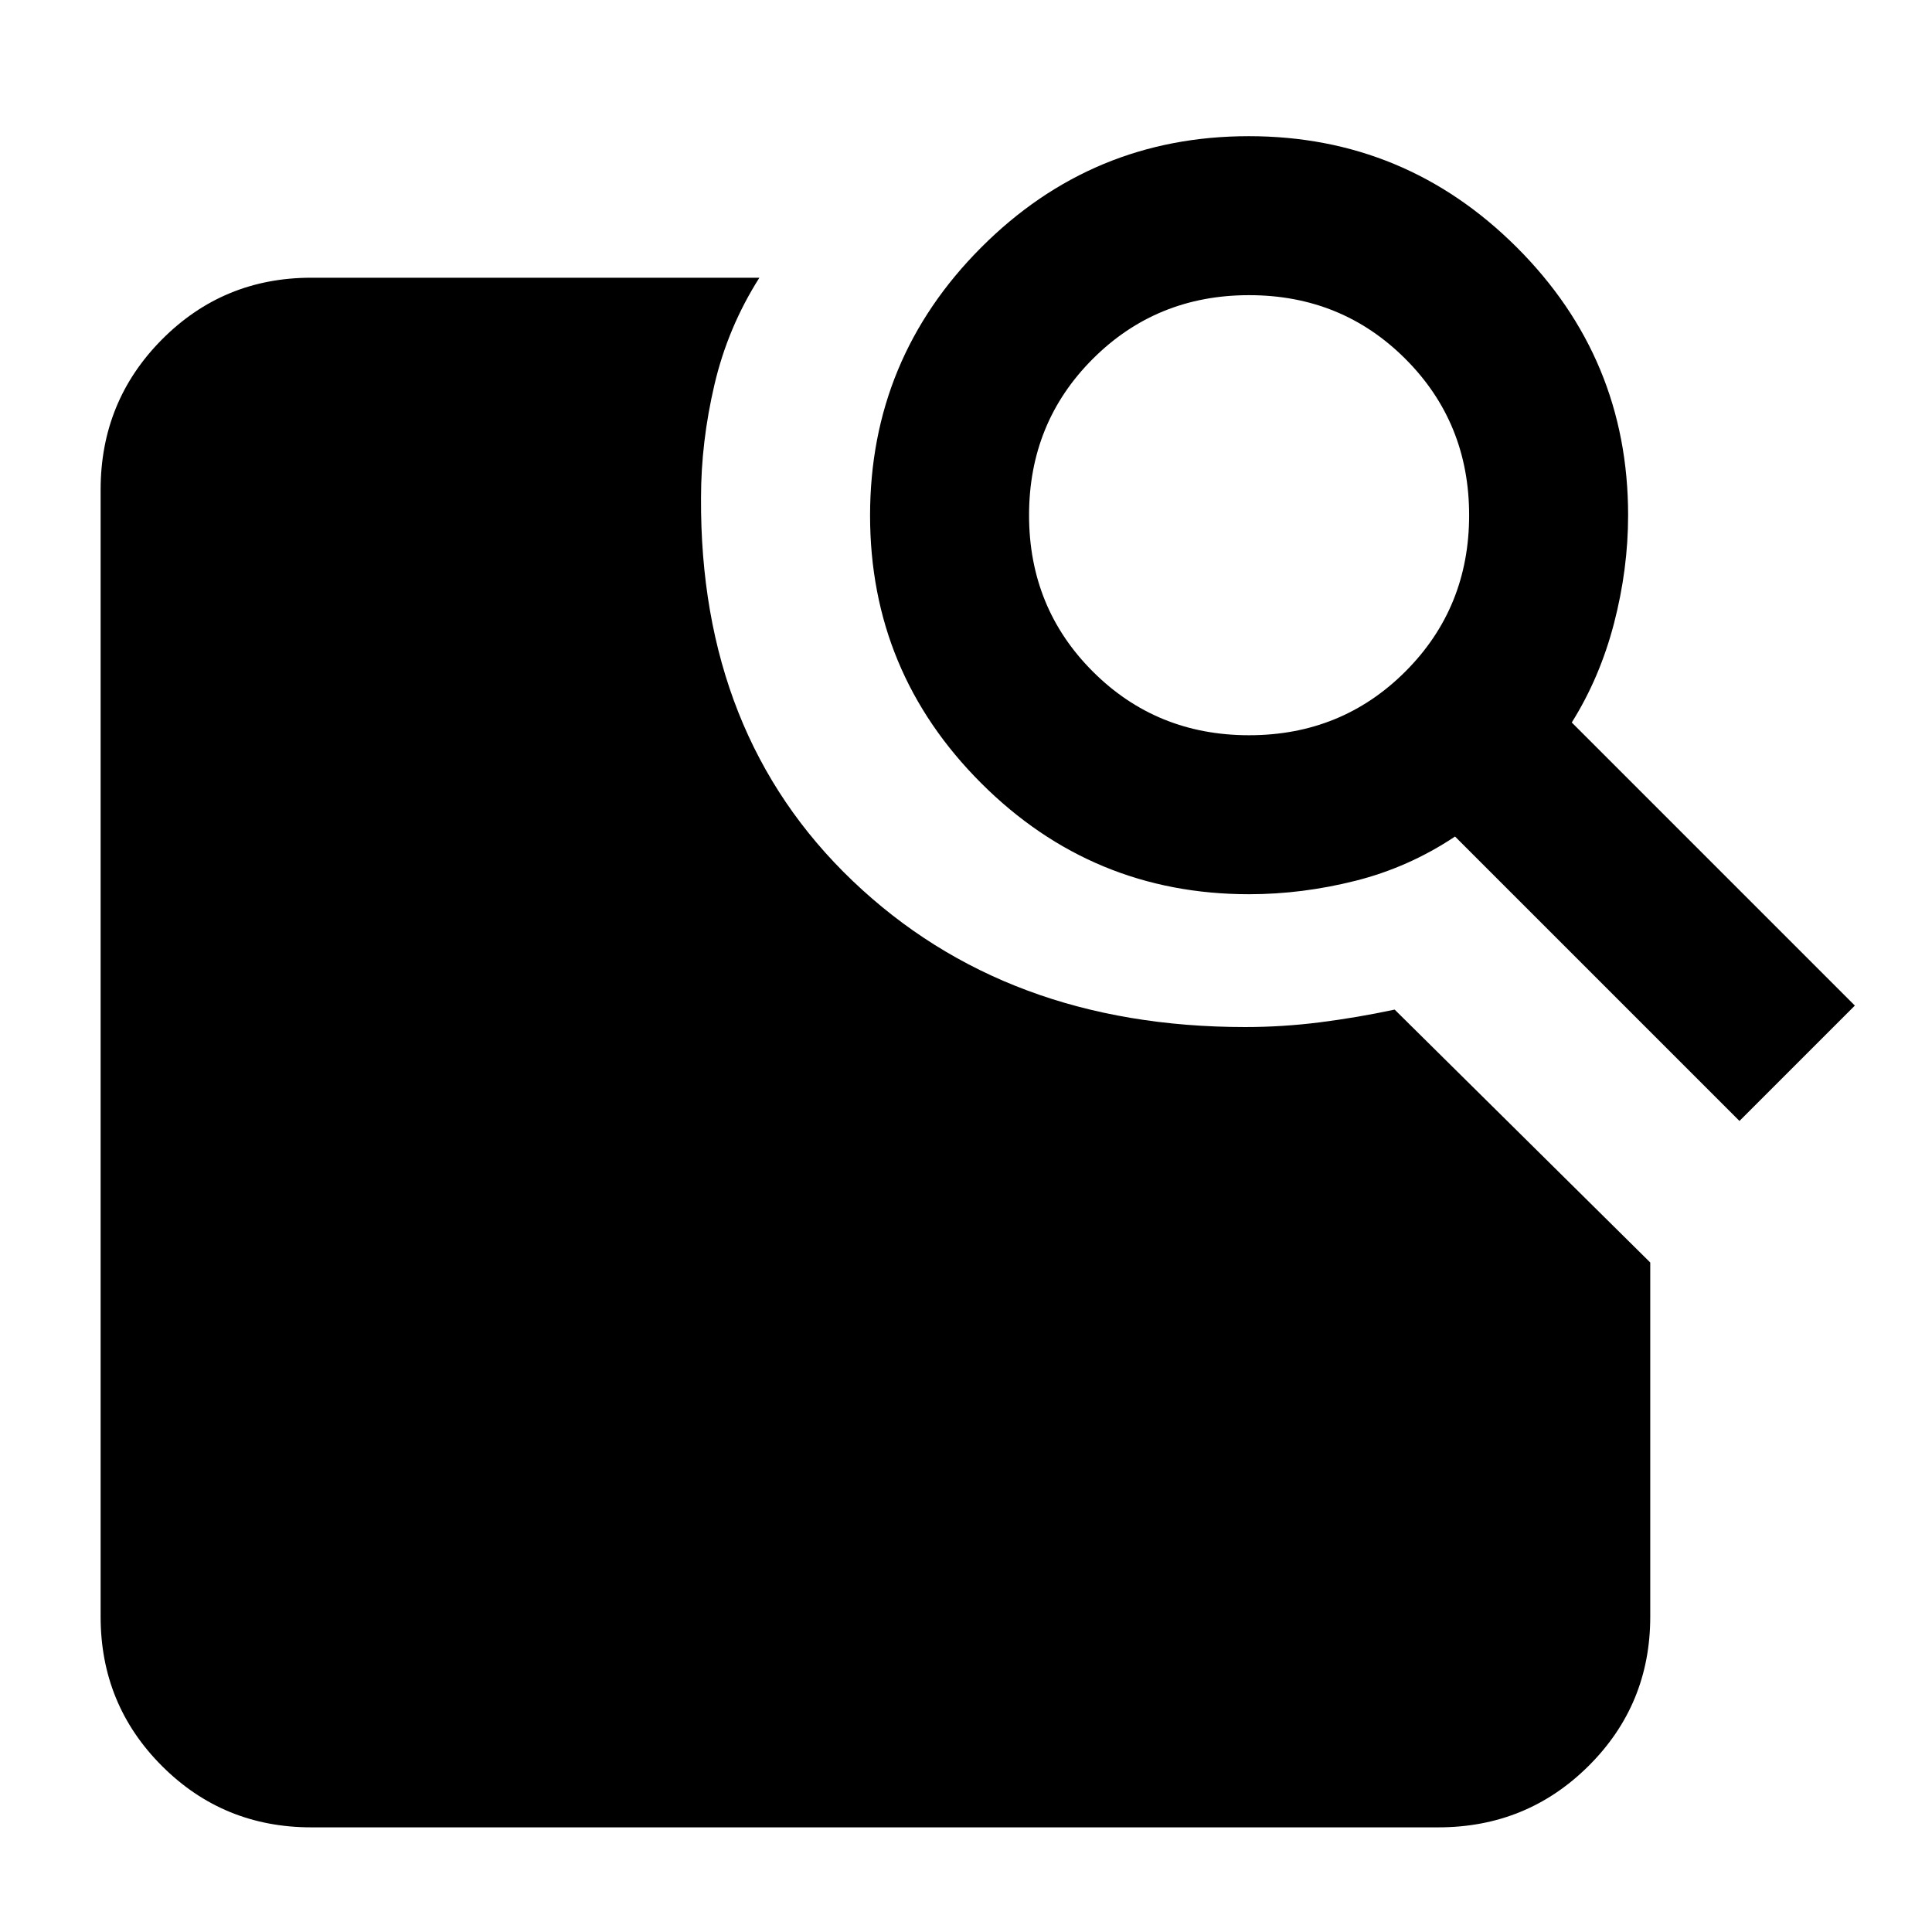 <svg xmlns="http://www.w3.org/2000/svg" height="40" viewBox="0 -960 960 960" width="40"><path d="m781-601 140.666 140.667L864.333-403 723-544.334q-23 15.334-49.5 22-26.5 6.667-52.833 6.667-77.889 0-133.111-55.176-55.222-55.177-55.222-133 0-77.824 55.176-133.157 55.176-55.333 133-55.333 77.823 0 133.157 55.222Q809-781.889 809-704q0 26.76-7 53.713-7 26.954-21 49.287Zm-160.333 6.333q46 0 77.667-31.666Q730-658 730-704t-31.666-77.667q-31.667-31.667-77.667-31.667T543-781.667Q511.333-750 511.333-704T543-626.333q31.667 31.666 77.667 31.666ZM693-458.334l127 125.666v176.002q0 43.7-30.679 74.183Q758.642-52 714.667-52H154.666q-43.7 0-74.183-30.483Q50-112.966 50-156.666v-560.001q0-43.975 30.483-74.654Q110.966-822 154.666-822h222.667Q361.667-797.333 355-768.842q-6.667 28.491-6.667 56.175-.666 117.858 75.4 190.429 76.067 72.571 195.029 72.571 18.478 0 36.957-2.334 18.479-2.333 37.281-6.333Z"/></svg>
